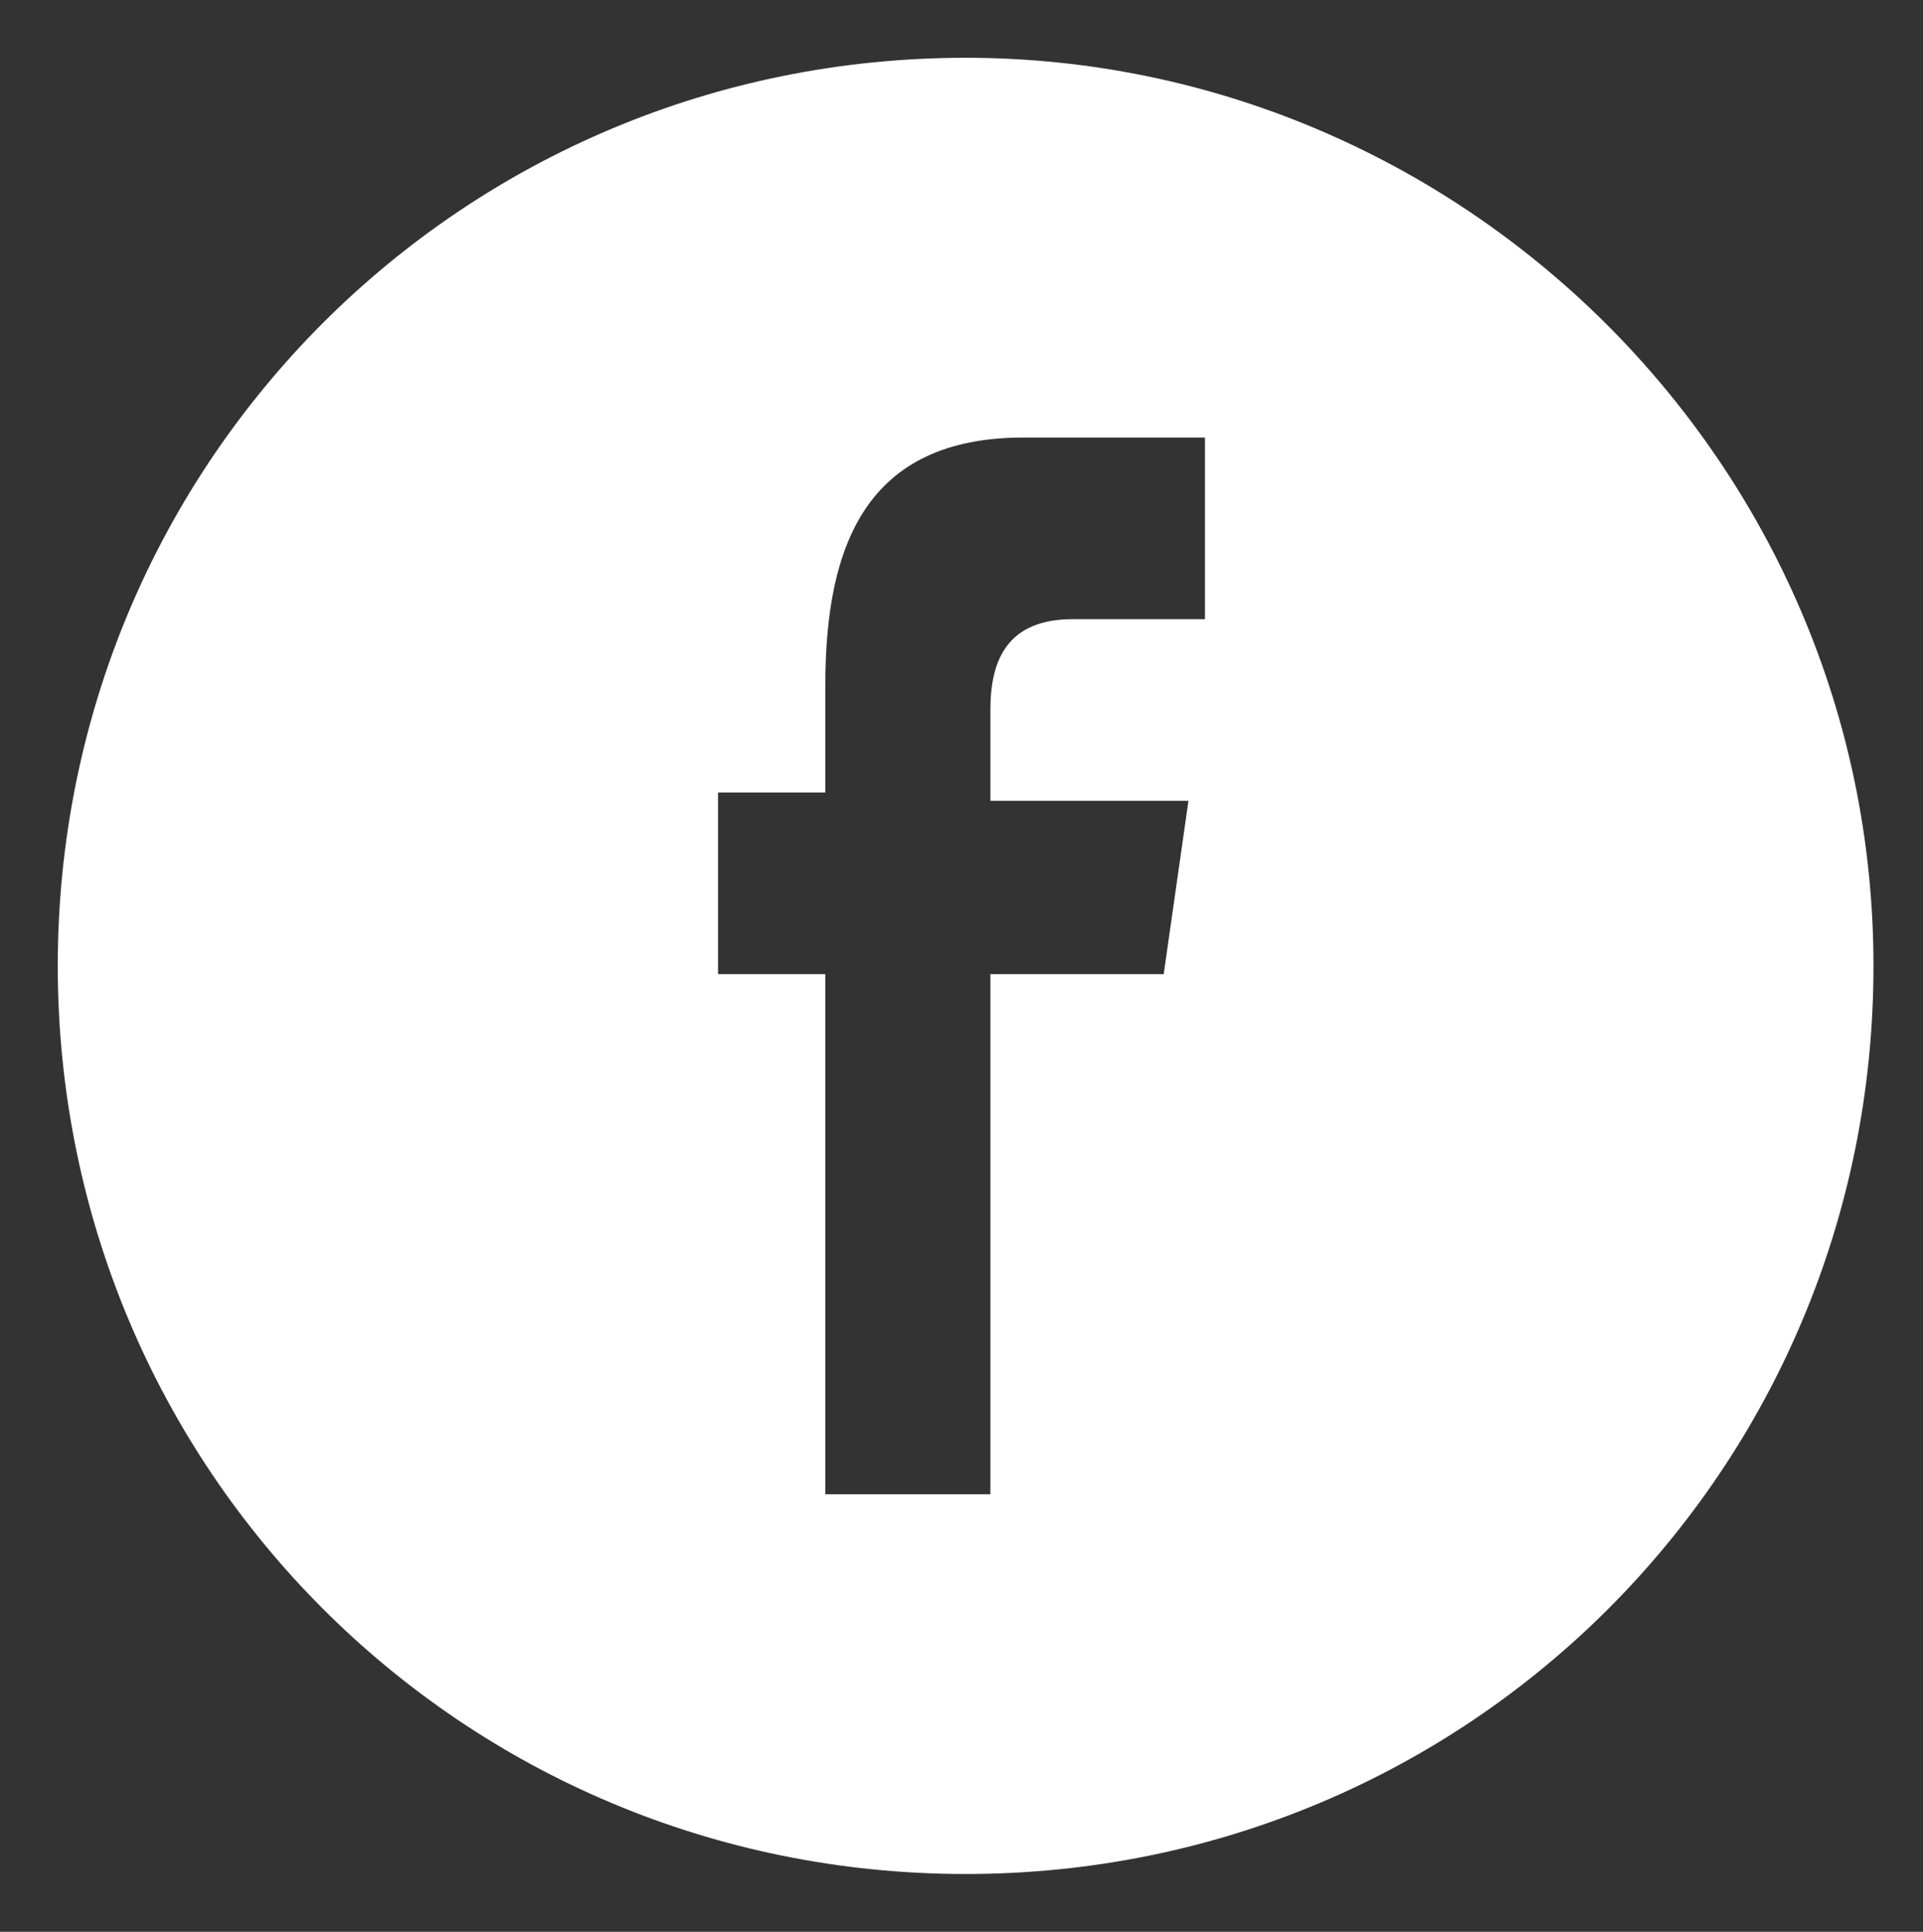 <?xml version="1.0" encoding="utf-8"?>
<!-- Generator: Adobe Illustrator 26.2.1, SVG Export Plug-In . SVG Version: 6.00 Build 0)  -->
<svg version="1.1" id="Layer_1" xmlns="http://www.w3.org/2000/svg" xmlns:xlink="http://www.w3.org/1999/xlink" x="0px" y="0px"
	 viewBox="0 0 23.3 23.4" style="enable-background:new 0 0 23.3 23.4;" xml:space="preserve">
<rect x="0" y="0" width="23.3" height="23.4" fill="#333333" stroke="none"/>
<style type="text/css">
	.st0{fill-rule:evenodd;clip-rule:evenodd;fill:#FFFFFF;}
</style>
<path class="st0" d="M11.7,0.7c-6.1,0-11,4.9-11,11s4.9,11,11,11s11-4.9,11-11S17.7,0.7,11.7,0.7z M14.6,7.5H13c-0.8,0-1,0.5-1,1.1
	v1.1h2.4l-0.3,2.1h-2.1v6.3H10v-6.3H8.7V9.6H10V8.3c0-1.7,0.5-3,2.4-3h2.2V7.5z"/>
<path class="st0" d="M46.1,7c6.1,0,11,4.9,11,11s-4.9,11-11,11s-11-4.9-11-11S40.1,7,46.1,7z M42.7,24.2v-8.6h-2.9v8.6H42.7z
	 M53,24.2v-4.9c0-2.6-1.4-3.9-3.3-3.9c-1.5,0-2.2,0.8-2.6,1.4v-1.2h-2.9c0,0.8,0,8.6,0,8.6h2.9v-4.8c0-0.3,0-0.5,0.1-0.7
	c0.2-0.5,0.7-1,1.5-1c1,0,1.4,0.8,1.4,1.9v4.6L53,24.2L53,24.2z M41.3,11.4c-1,0-1.6,0.6-1.6,1.5c0,0.8,0.6,1.5,1.6,1.5h0
	c1,0,1.6-0.7,1.6-1.5C42.9,12.1,42.3,11.4,41.3,11.4L41.3,11.4z"/>
</svg>

